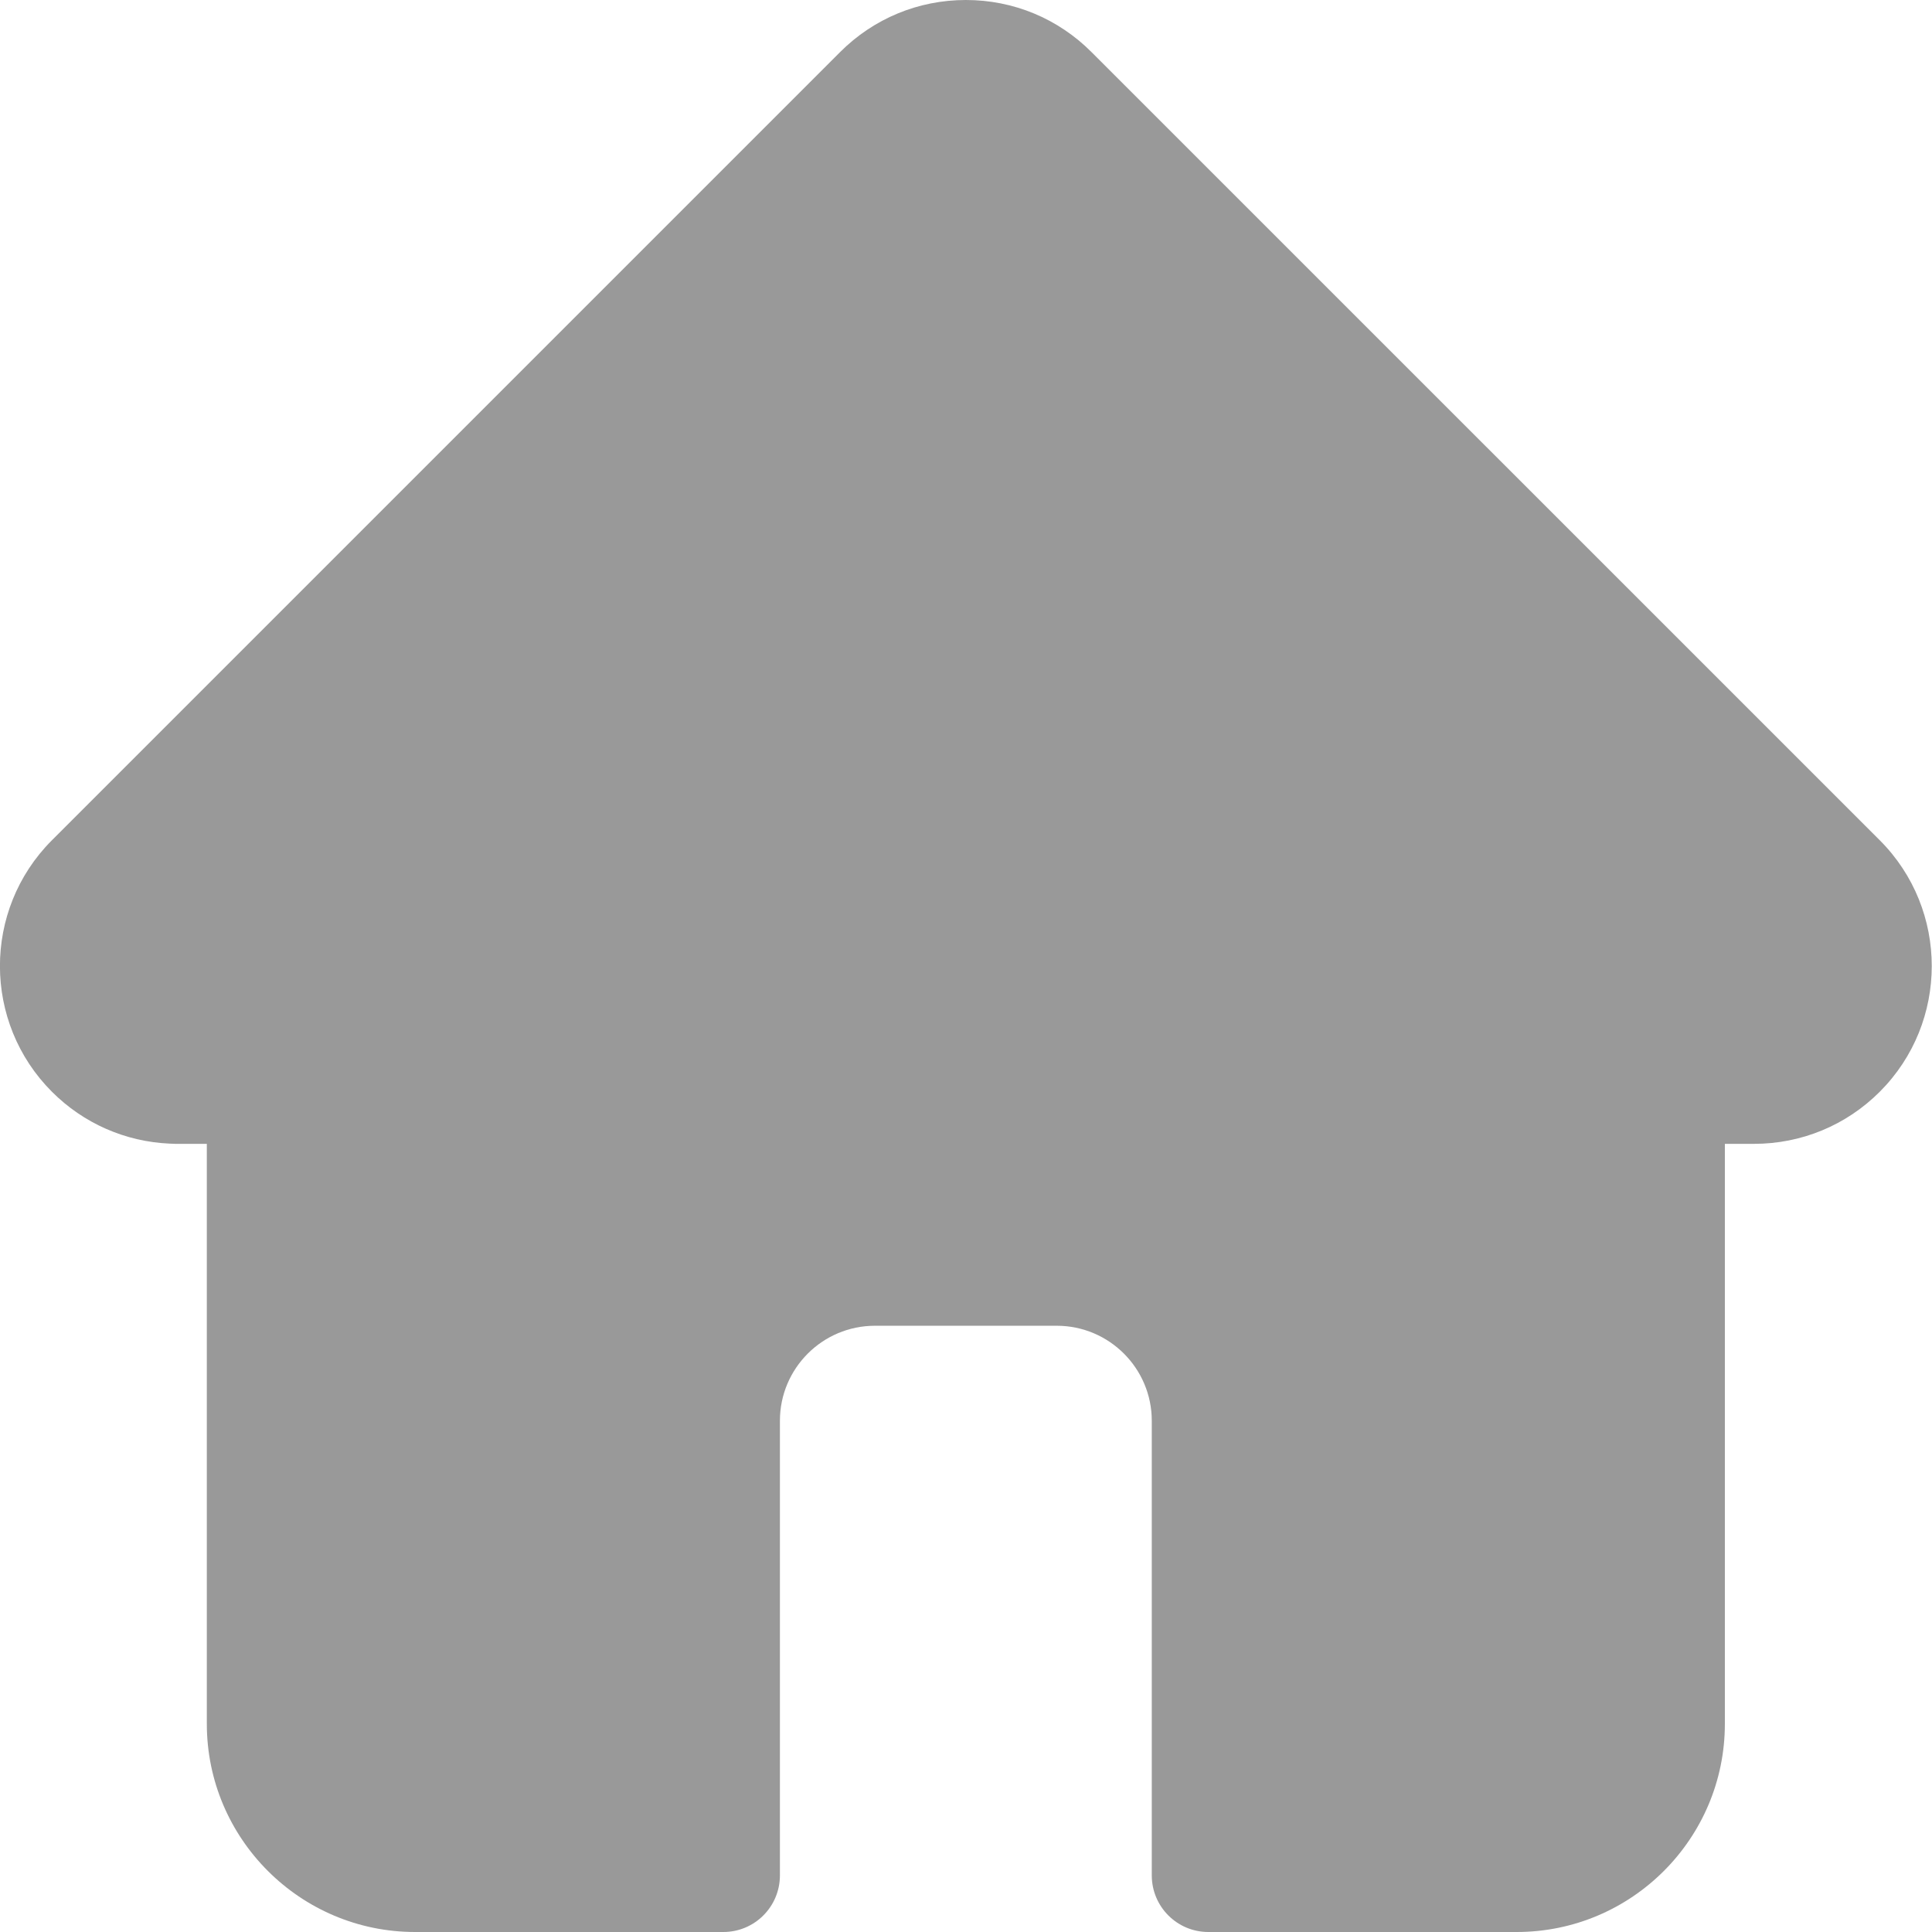 <svg width="19" height="19" viewBox="0 0 19 19" fill="none" xmlns="http://www.w3.org/2000/svg">
<g clip-path="url(#clip0)">
<path d="M18.487 8.264C18.487 8.264 18.486 8.263 18.486 8.263L10.735 0.513C10.405 0.182 9.966 0 9.499 0C9.031 0 8.592 0.182 8.262 0.512L0.515 8.259C0.513 8.261 0.51 8.264 0.507 8.267C-0.171 8.949 -0.17 10.056 0.511 10.737C0.822 11.048 1.232 11.228 1.671 11.247C1.689 11.248 1.707 11.249 1.725 11.249H2.034V16.953C2.034 18.082 2.953 19 4.082 19H7.114C7.421 19 7.67 18.751 7.67 18.443V13.972C7.67 13.457 8.089 13.038 8.604 13.038H10.393C10.908 13.038 11.327 13.457 11.327 13.972V18.443C11.327 18.751 11.576 19 11.883 19H14.916C16.045 19 16.963 18.082 16.963 16.953V11.249H17.249C17.716 11.249 18.156 11.067 18.486 10.737C19.168 10.055 19.168 8.946 18.487 8.264Z" fill="black" fill-opacity="0.4"/>
</g>
<defs>
<clipPath id="clip0">
<rect width="19" height="19" fill="white"/>
</clipPath>
</defs>
</svg>
